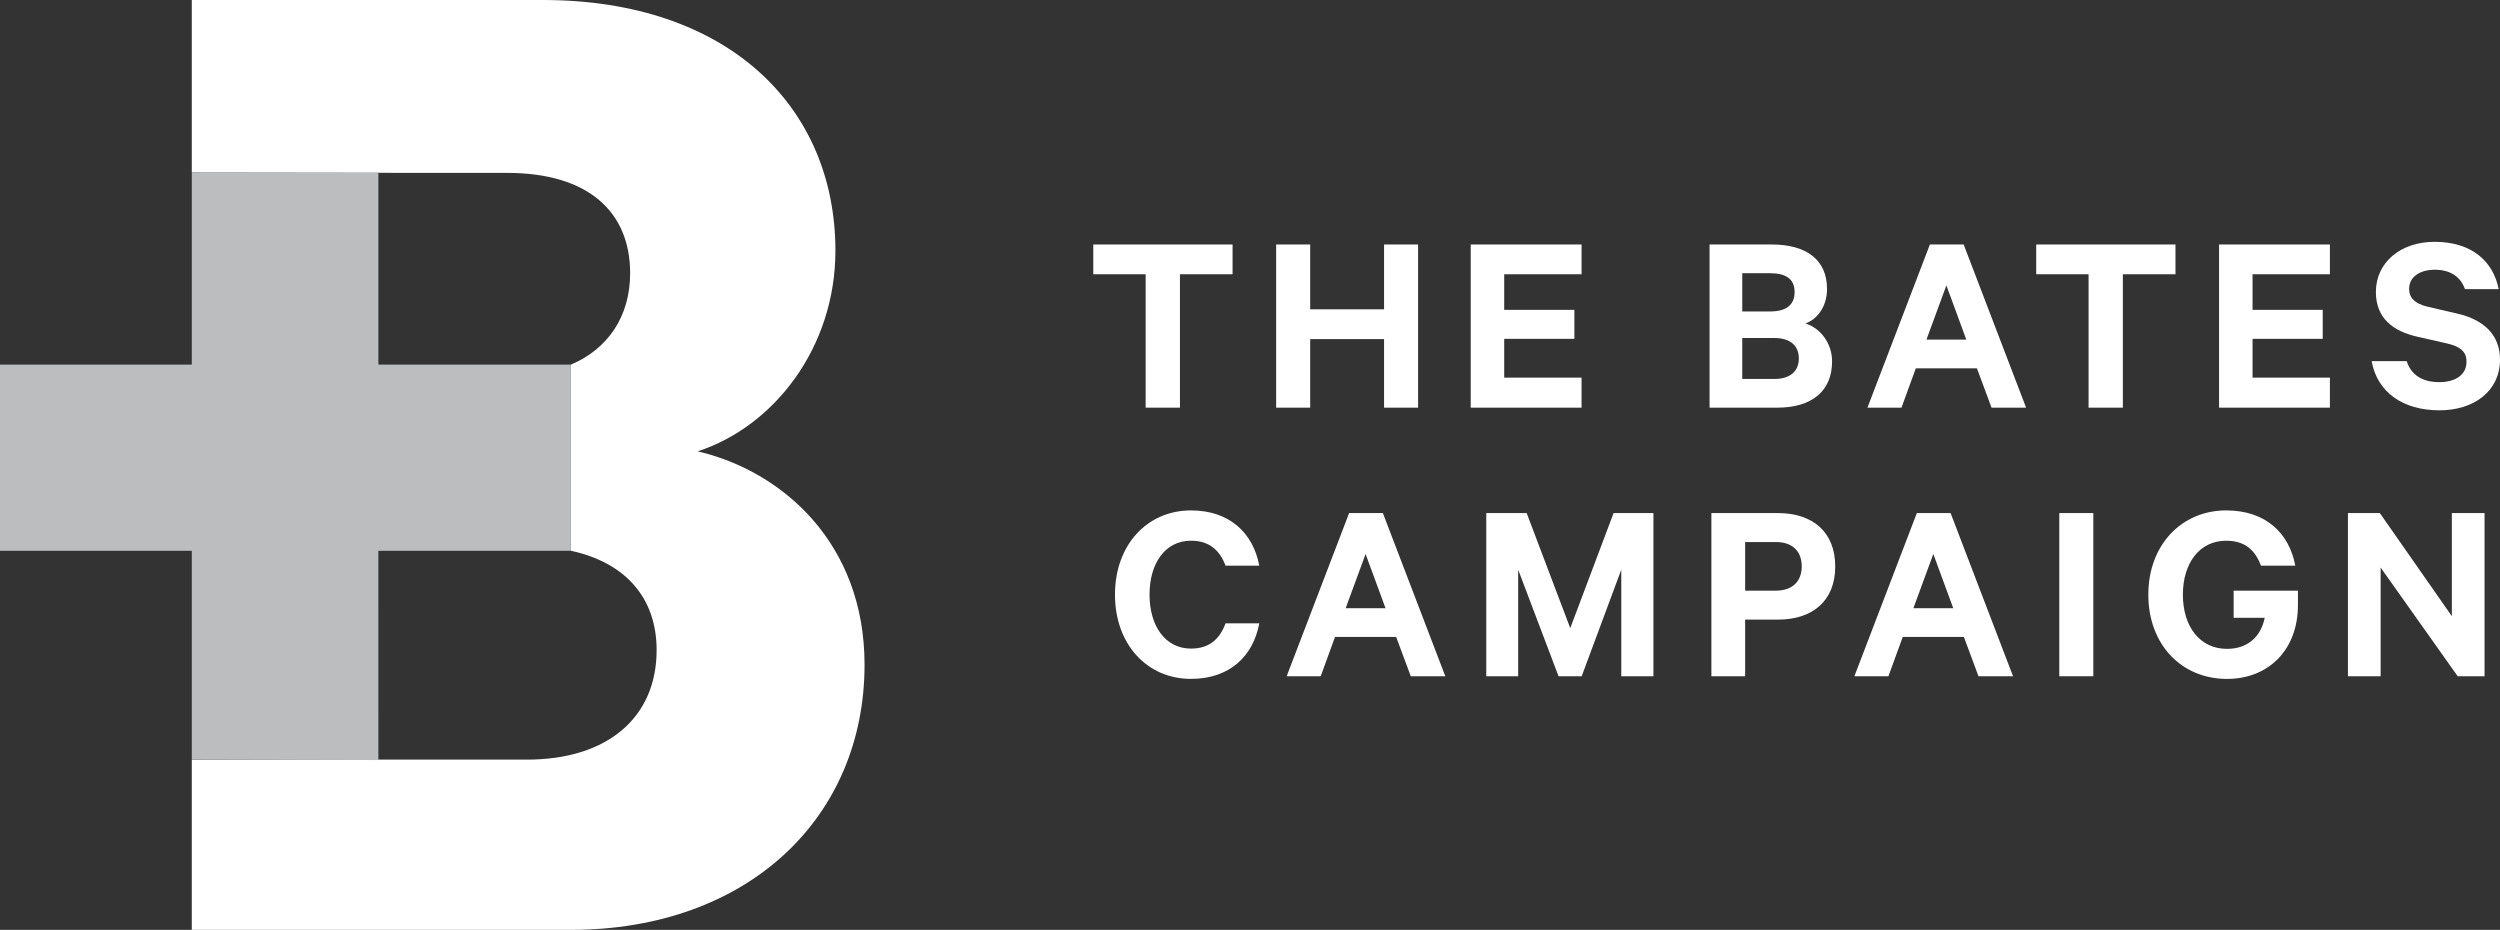 <?xml version="1.0" encoding="utf-8"?>
<!-- Generator: Adobe Illustrator 21.0.2, SVG Export Plug-In . SVG Version: 6.00 Build 0)  -->
<svg version="1.1" id="Layer_1" xmlns="http://www.w3.org/2000/svg" xmlns:xlink="http://www.w3.org/1999/xlink" x="0px" y="0px"
	 viewBox="0 0 167.18 62.184" style="enable-background:new 0 0 167.18 62.184;" xml:space="preserve">
<rect x="0" y="0" width="167.18" height="62.184" fill="#333333" stroke="none"/>
<style type="text/css">
	.st0{fill:#FFFFFF;}
	.st1{fill:#BBBDBF;}
</style>
<g>
	<path class="st0" d="M46.656,30.182c5.136-1.677,9.21-6.972,9.21-13.415
		c0-9.618-7.174-16.767-19.572-16.767h-23.469v11.539l15.69,0.022h5.388
		c5.491,0,8.236,2.648,8.236,6.707c0,2.884-1.48,5.064-3.961,6.114v12.449
		c3.666,0.795,5.732,3.163,5.732,6.643c0,4.5-3.276,7.324-8.679,7.324h-9.93H12.825
		v11.385H38.154c11.867,0,19.66-7.503,19.66-17.738
		C57.814,36.326,52.323,31.507,46.656,30.182"/>
	<polygon class="st1" points="12.826,11.541 12.826,24.383 0,24.383 0,36.834 
		12.826,36.834 12.826,50.792 25.303,50.827 25.302,36.834 38.176,36.834 
		38.176,24.383 25.303,24.383 25.303,11.54 	"/>
	<polygon class="st0" points="73.111,16.349 82.424,16.349 82.424,18.34 78.905,18.34 
		78.905,27.261 76.612,27.261 76.612,18.34 73.111,18.34 	"/>
	<polygon class="st0" points="94.83,16.349 94.83,27.261 92.555,27.261 92.555,22.676 
		87.615,22.676 87.615,27.261 85.339,27.261 85.339,16.349 87.615,16.349 87.615,20.685 
		92.555,20.685 92.555,16.349 	"/>
	<polygon class="st0" points="105.761,16.349 105.761,18.34 100.589,18.34 100.589,20.721 
		105.281,20.721 105.281,22.658 100.589,22.658 100.589,25.253 105.761,25.253 
		105.761,27.261 98.35,27.261 98.35,16.349 	"/>
	<path class="st0" d="M122.515,24.169c0,2.008-1.387,3.092-3.661,3.092h-4.532V16.35h4.176
		c2.275,0,3.679,1.012,3.679,2.967c0,1.173-0.64,2.026-1.44,2.31
		C121.768,21.965,122.515,22.978,122.515,24.169 M118.356,20.828
		c1.084,0,1.653-0.427,1.653-1.298c0-0.871-0.569-1.261-1.653-1.261h-1.848v2.559
		H118.356z M116.508,25.342h2.15c1.066,0,1.635-0.533,1.635-1.369
		c0-0.853-0.569-1.369-1.635-1.369h-2.15V25.342z"/>
	<path class="st0" d="M131.313,16.349L135.489,27.261h-2.31l-0.978-2.631h-4.087L127.155,27.261
		h-2.276l4.177-10.912H131.313z M128.825,22.711h2.666l-1.333-3.625L128.825,22.711z"/>
	<polygon class="st0" points="136.166,16.349 145.479,16.349 145.479,18.34 141.96,18.34 
		141.96,27.261 139.667,27.261 139.667,18.34 136.166,18.34 	"/>
	<polygon class="st0" points="155.805,16.349 155.805,18.34 150.633,18.34 150.633,20.721 
		155.325,20.721 155.325,22.658 150.633,22.658 150.633,25.253 155.805,25.253 
		155.805,27.261 148.394,27.261 148.394,16.349 	"/>
	<path class="st0" d="M160.942,24.151c0.302,0.96,1.102,1.404,2.168,1.404
		c1.102,0,1.831-0.497,1.831-1.368c0-0.658-0.392-1.014-1.333-1.227l-1.955-0.443
		c-1.564-0.356-2.773-1.191-2.773-2.986c0-1.973,1.636-3.36,3.928-3.36
		c2.489,0,3.928,1.316,4.283,3.164h-2.256c-0.25-0.729-0.872-1.298-2.009-1.298
		c-1.031,0-1.724,0.498-1.724,1.28c0,0.622,0.409,0.995,1.226,1.191l1.991,0.462
		c1.776,0.409,2.861,1.422,2.861,3.074c0,2.115-1.741,3.395-4.052,3.395
		c-2.435,0-4.159-1.209-4.532-3.288H160.942z"/>
	<path class="st0" d="M79.643,34.132c2.577,0,4.158,1.511,4.568,3.697h-2.257
		c-0.374-0.995-1.049-1.671-2.311-1.671c-1.742,0-2.772,1.529-2.772,3.608
		c0,2.062,1.03,3.607,2.772,3.607c1.262,0,1.937-0.675,2.311-1.688h2.257
		c-0.41,2.204-1.991,3.714-4.568,3.714c-2.915,0-5.082-2.292-5.082-5.633
		C74.561,36.424,76.728,34.132,79.643,34.132"/>
	<path class="st0" d="M92.475,34.31l4.176,10.912h-2.31l-0.978-2.631h-4.087
		l-0.959,2.631h-2.276l4.177-10.912H92.475z M89.987,40.672h2.666l-1.333-3.625
		L89.987,40.672z"/>
	<polygon class="st0" points="104.224,45.222 101.523,38.096 101.523,45.222 99.39,45.222 
		99.39,34.31 102.091,34.31 105.006,42.006 107.903,34.31 110.568,34.31 110.568,45.222 
		108.418,45.222 108.418,38.096 105.77,45.222 	"/>
	<path class="st0" d="M116.701,41.436v3.786h-2.257V34.31h4.443
		c2.311,0,3.838,1.244,3.838,3.572c0,2.31-1.527,3.554-3.838,3.554H116.701z
		 M118.745,36.247h-2.044v3.252h2.044c1.172,0,1.741-0.675,1.741-1.617
		C120.486,36.905,119.917,36.247,118.745,36.247"/>
	<path class="st0" d="M130.44,34.31l4.176,10.912h-2.31l-0.978-2.631h-4.087
		l-0.959,2.631H124.006l4.177-10.912H130.44z M127.952,40.672h2.666l-1.333-3.625
		L127.952,40.672z"/>
	<rect x="137.709" y="34.31" class="st0" width="2.275" height="10.912"/>
	<path class="st0" d="M149.368,41.312v-1.813h4.3v0.96c0,3.022-1.989,4.941-4.745,4.941
		c-3.038,0-5.26-2.293-5.26-5.634c0-3.341,2.24-5.634,5.207-5.634
		c2.631,0,4.213,1.511,4.621,3.697h-2.293c-0.39-1.031-1.065-1.67-2.328-1.67
		c-1.794,0-2.896,1.51-2.896,3.607c0,2.115,1.119,3.625,2.949,3.625
		c1.404,0,2.275-0.835,2.524-2.079H149.368z"/>
	<polygon class="st0" points="166.146,45.222 164.351,45.222 159.198,37.953 159.198,45.222 
		157.011,45.222 157.011,34.31 159.144,34.31 163.96,41.206 163.96,34.31 166.146,34.31 
			"/>
</g>
</svg>
